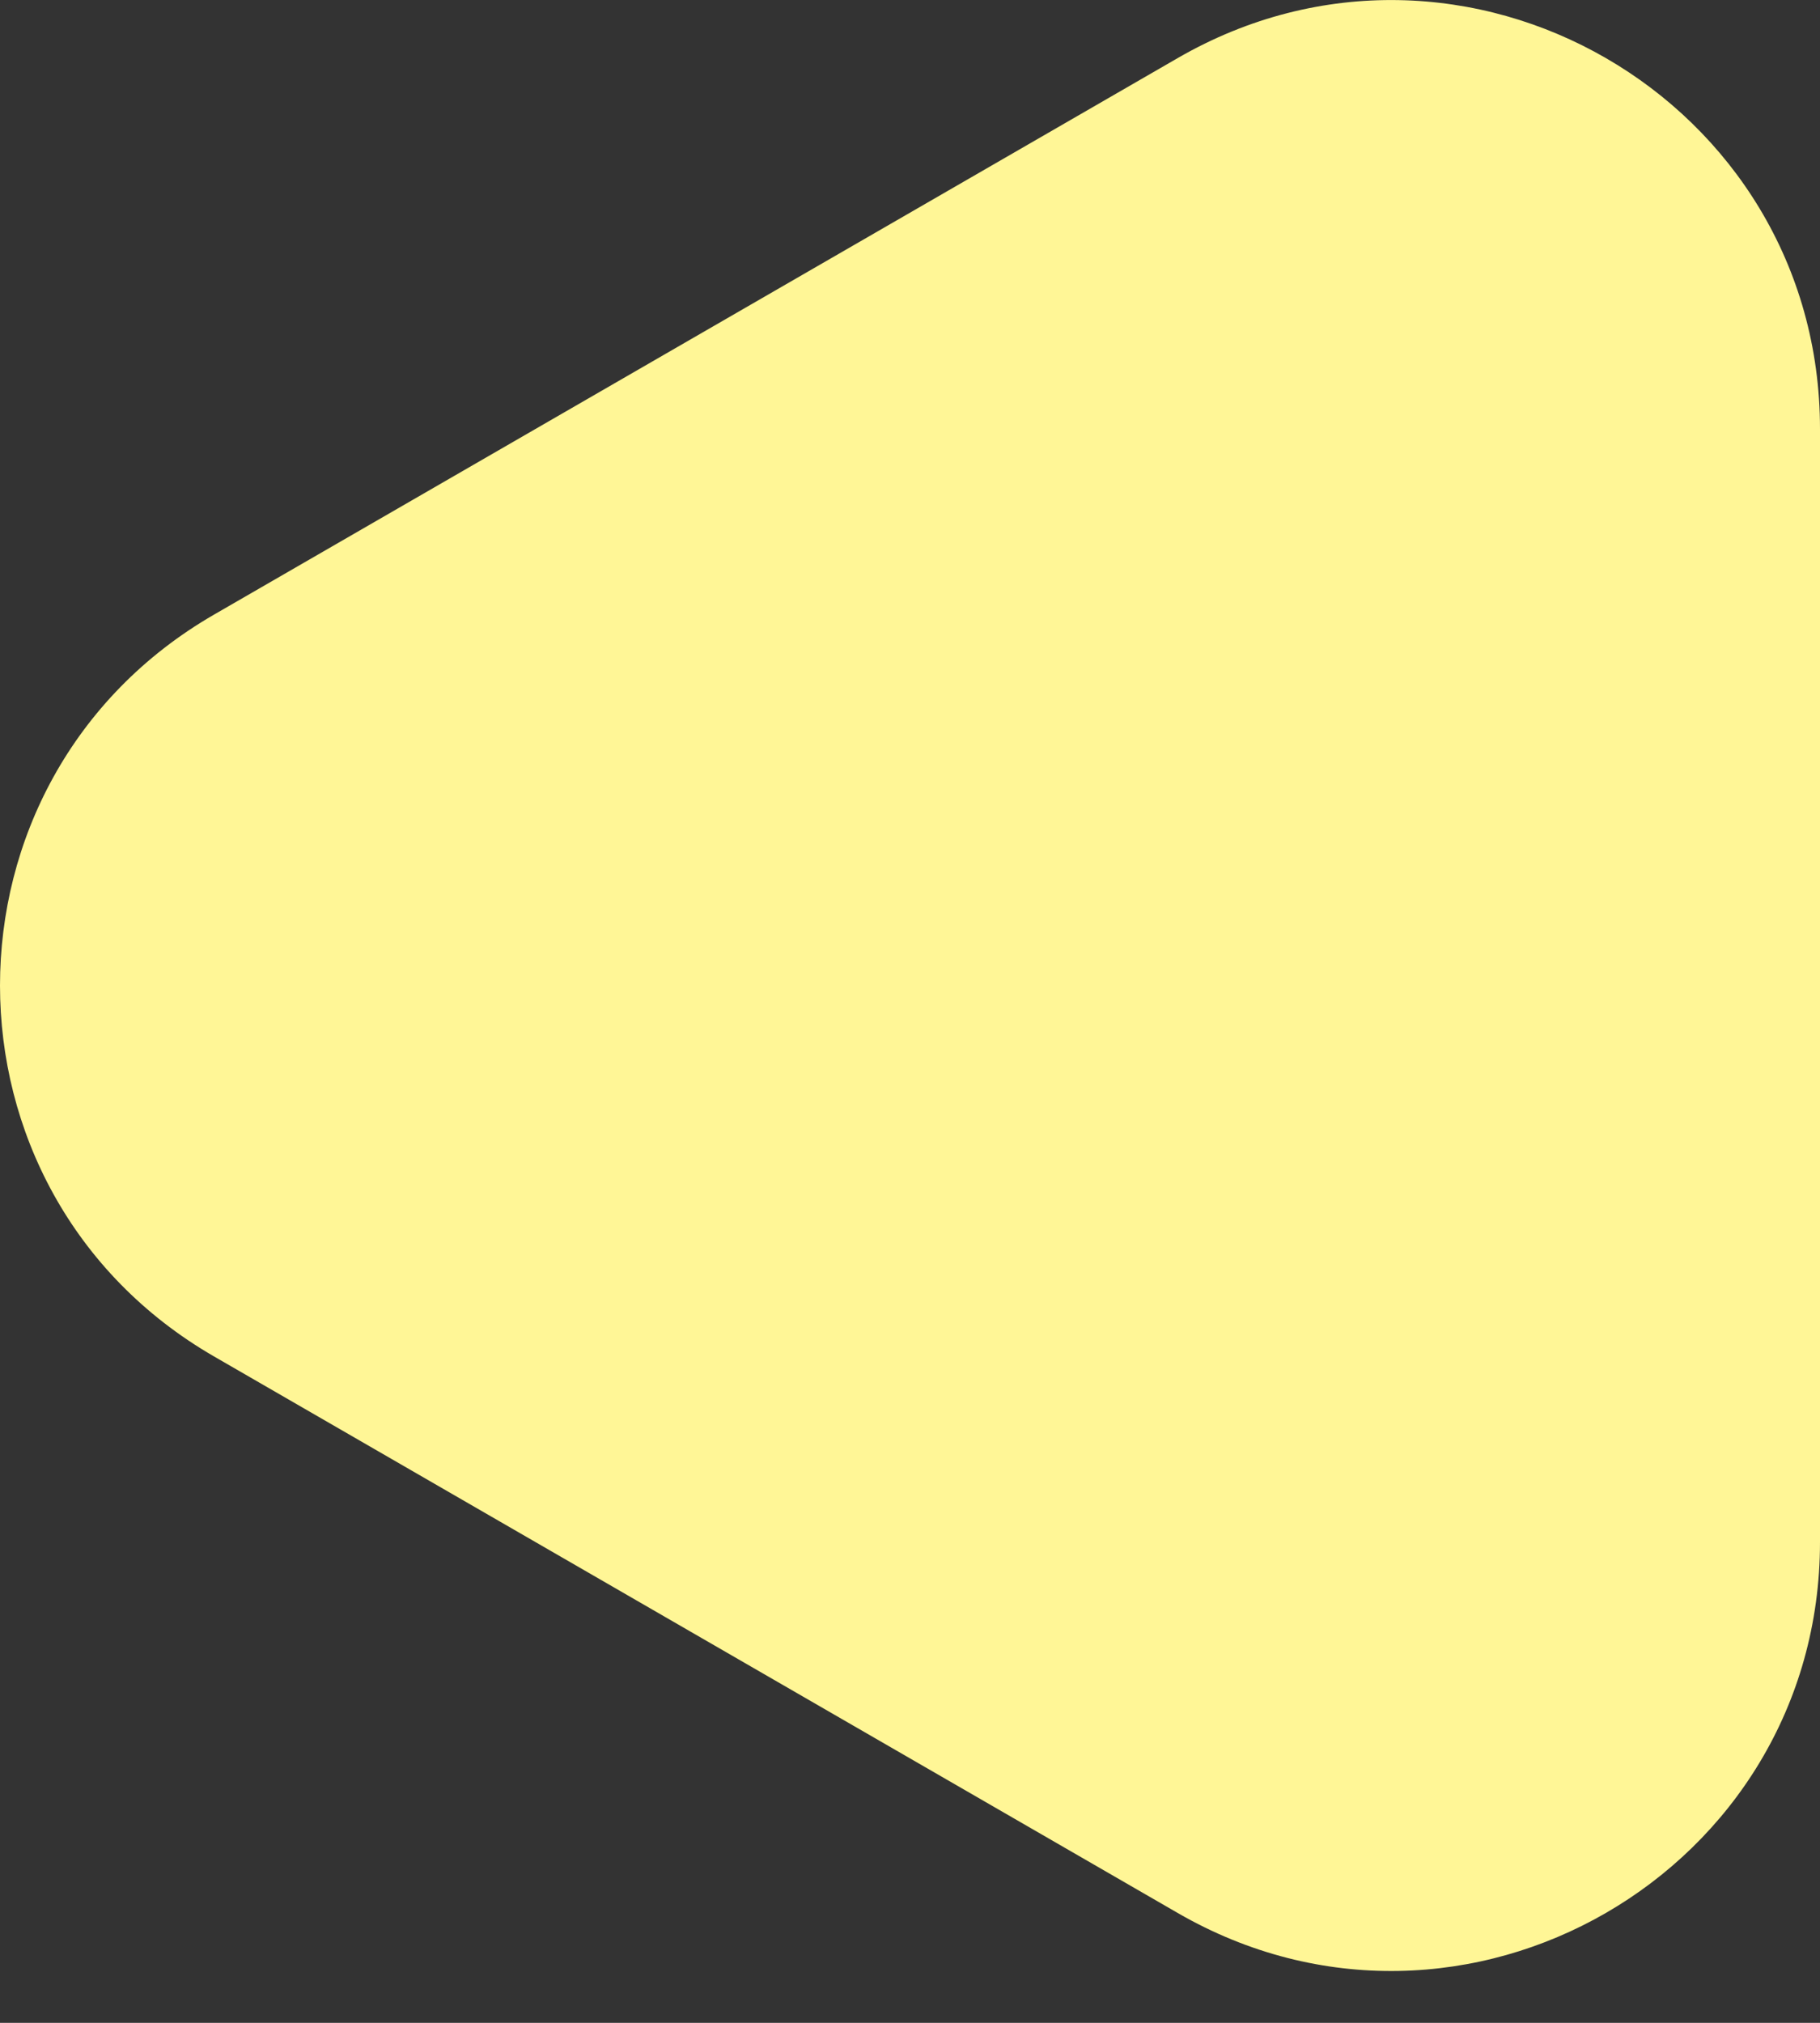 <svg width="9" height="10" viewBox="0 0 9 10" fill="none" xmlns="http://www.w3.org/2000/svg">
<rect x="0" y="0" width="9" height="10" fill="#333333" stroke="none"/>
<path d="M1.059 6.706C-0.353 5.891 -0.353 3.853 1.059 3.038L5.824 0.287C7.235 -0.528 9 0.491 9 2.121L9 7.623C9 9.253 7.235 10.272 5.824 9.457L1.059 6.706Z" fill="#FFF696"/>
</svg>
